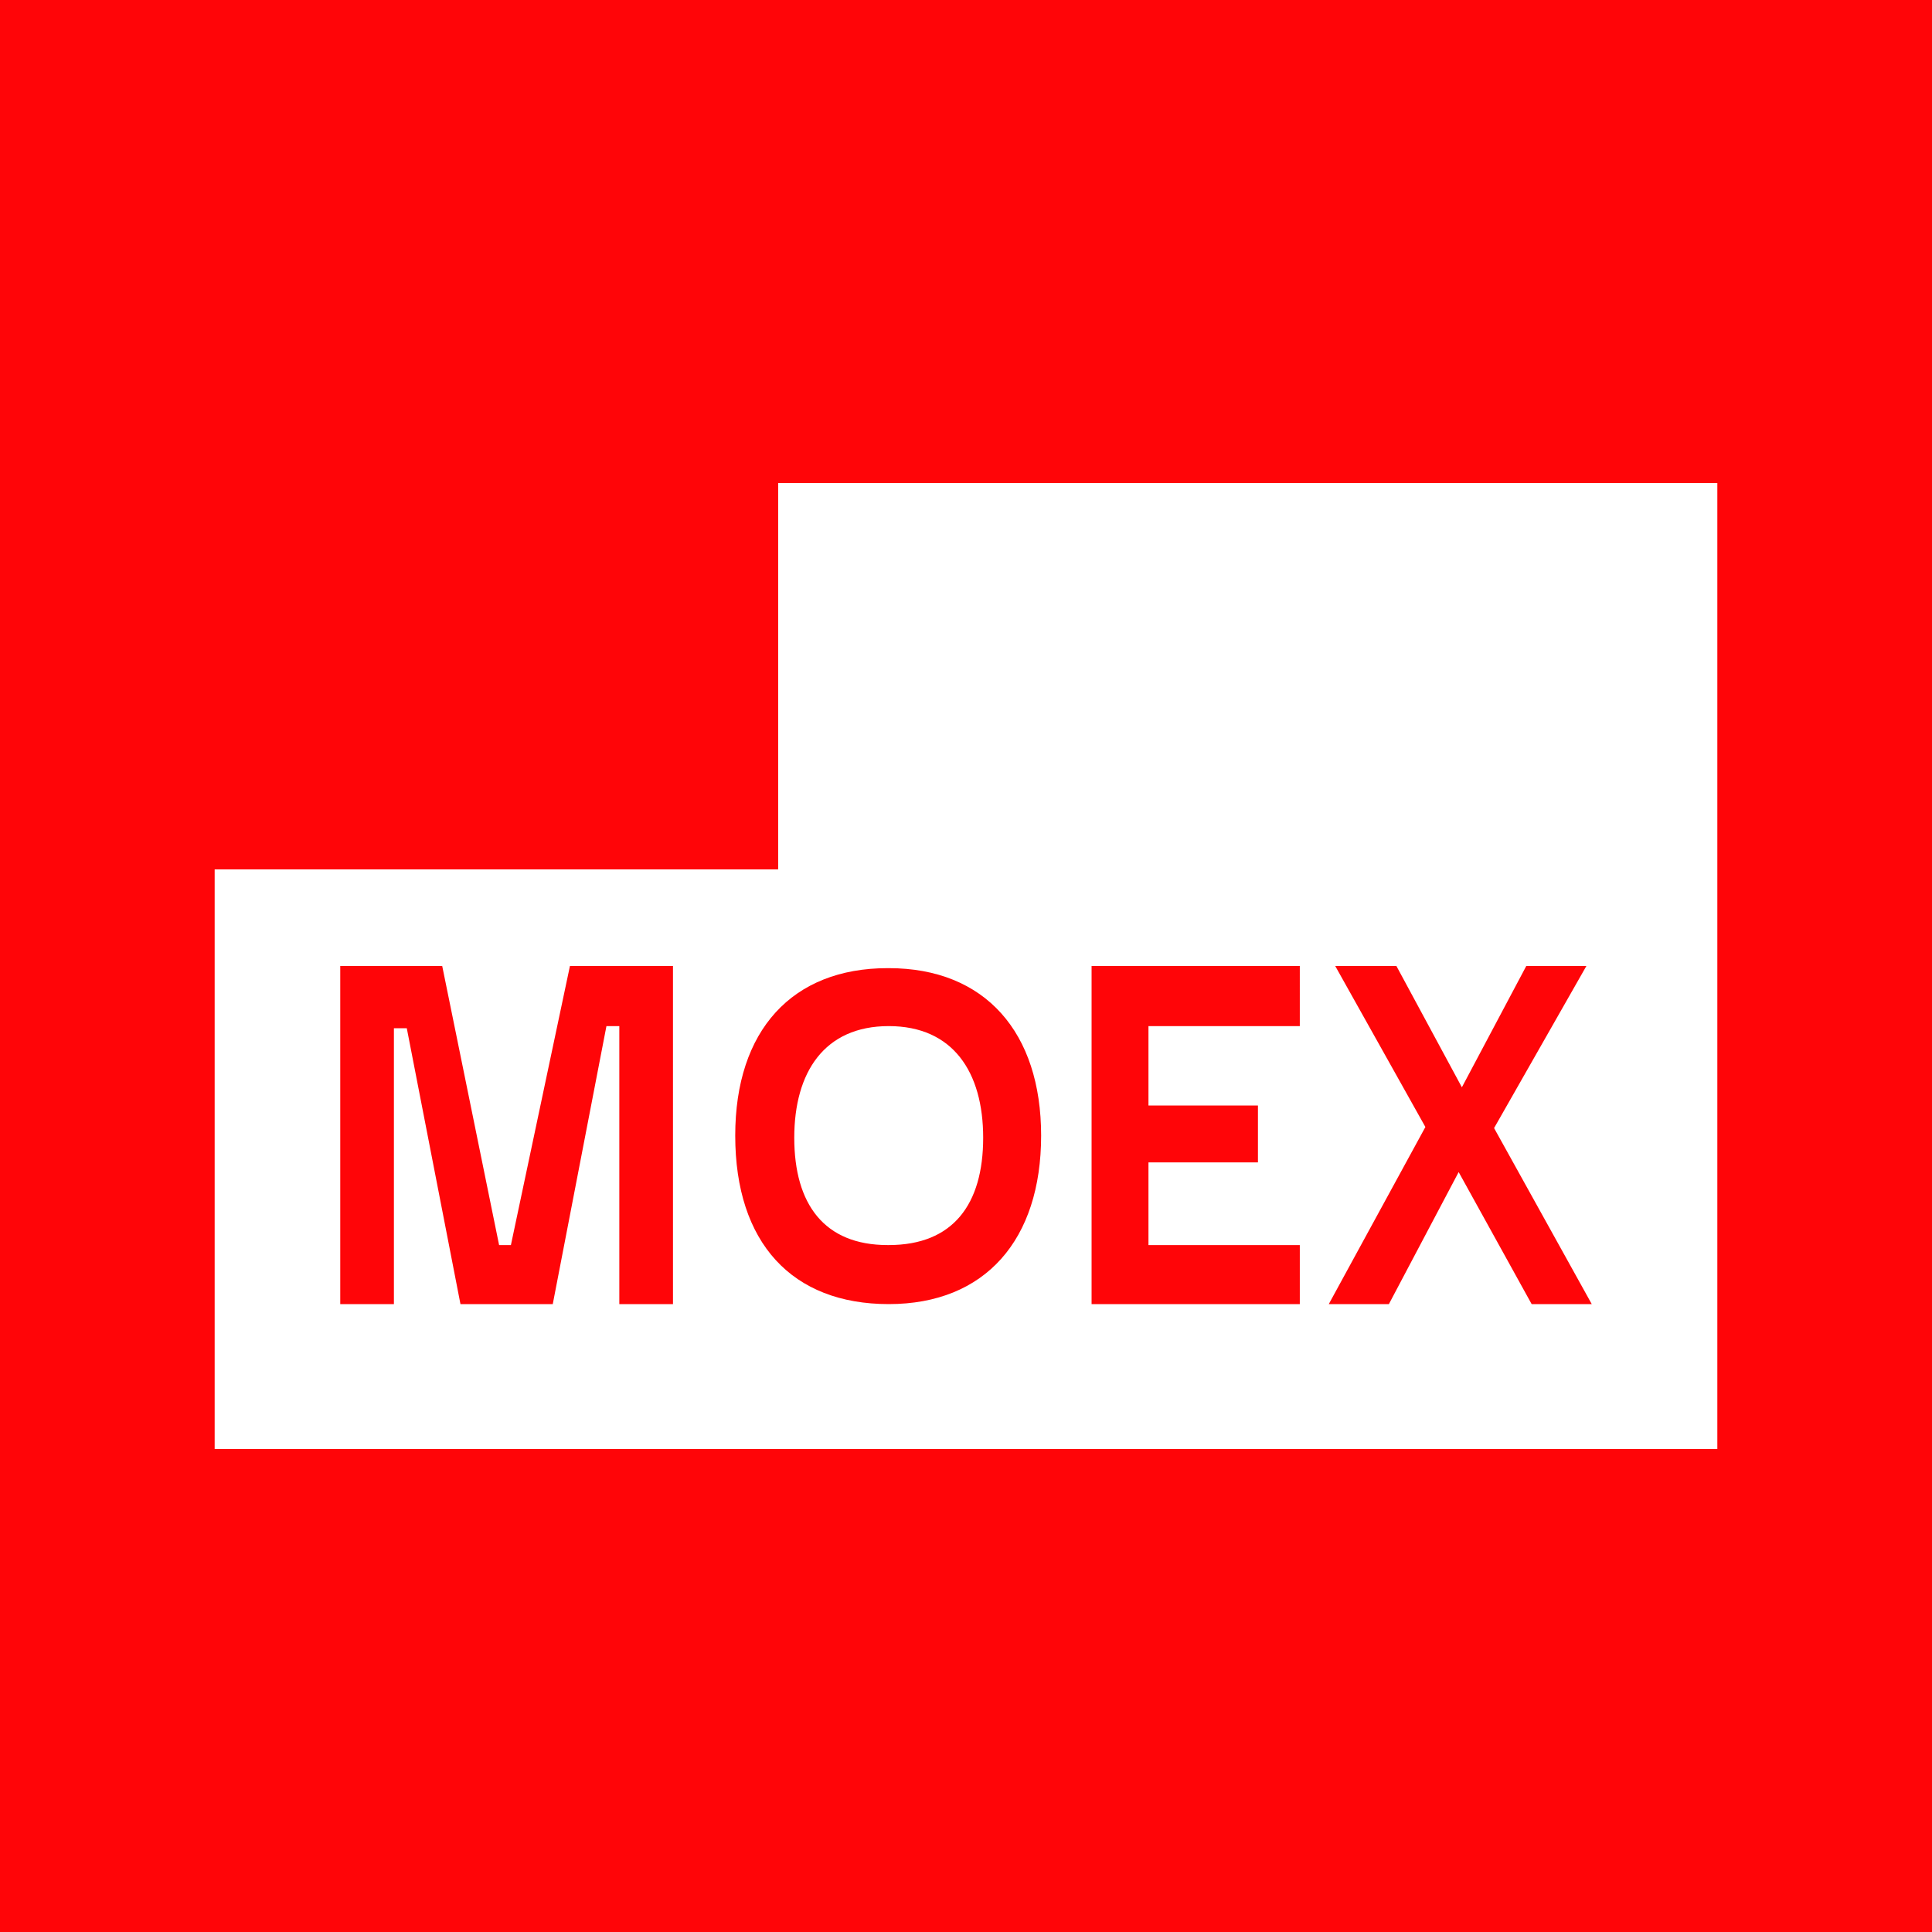 <!-- by TradingView --><svg width="18" height="18" viewBox="0 0 18 18" xmlns="http://www.w3.org/2000/svg"><path fill="#FF0508" d="M0 0h18v18H0z"/><path d="M2 13.5V8.1h5.25V4.5H16v9H2Zm8.17-1.35h1.94v-.55H10.7v-.77h1.02v-.53H10.7v-.74h1.41V9h-1.94v3.15Zm-1.9-.55c-.59 0-.87-.38-.87-1 0-.61.28-1.04.88-1.04s.88.43.88 1.04c0 .62-.28 1-.88 1Zm0-2.58c-.89 0-1.42.58-1.42 1.56 0 1 .53 1.57 1.43 1.57.9 0 1.42-.6 1.42-1.57 0-.96-.52-1.56-1.42-1.56Zm4.1 3.13h.57l.65-1.23.68 1.23h.56l-.91-1.64.86-1.51h-.56l-.6 1.13L13.01 9h-.57l.84 1.5-.9 1.65Zm-7.6-.55h-.12L4.12 9h-.95v3.15h.5V9.58h.12l.5 2.57h.86l.5-2.59h.12v2.59h.5V9h-.96l-.55 2.6Z" fill="#fff"/></svg>